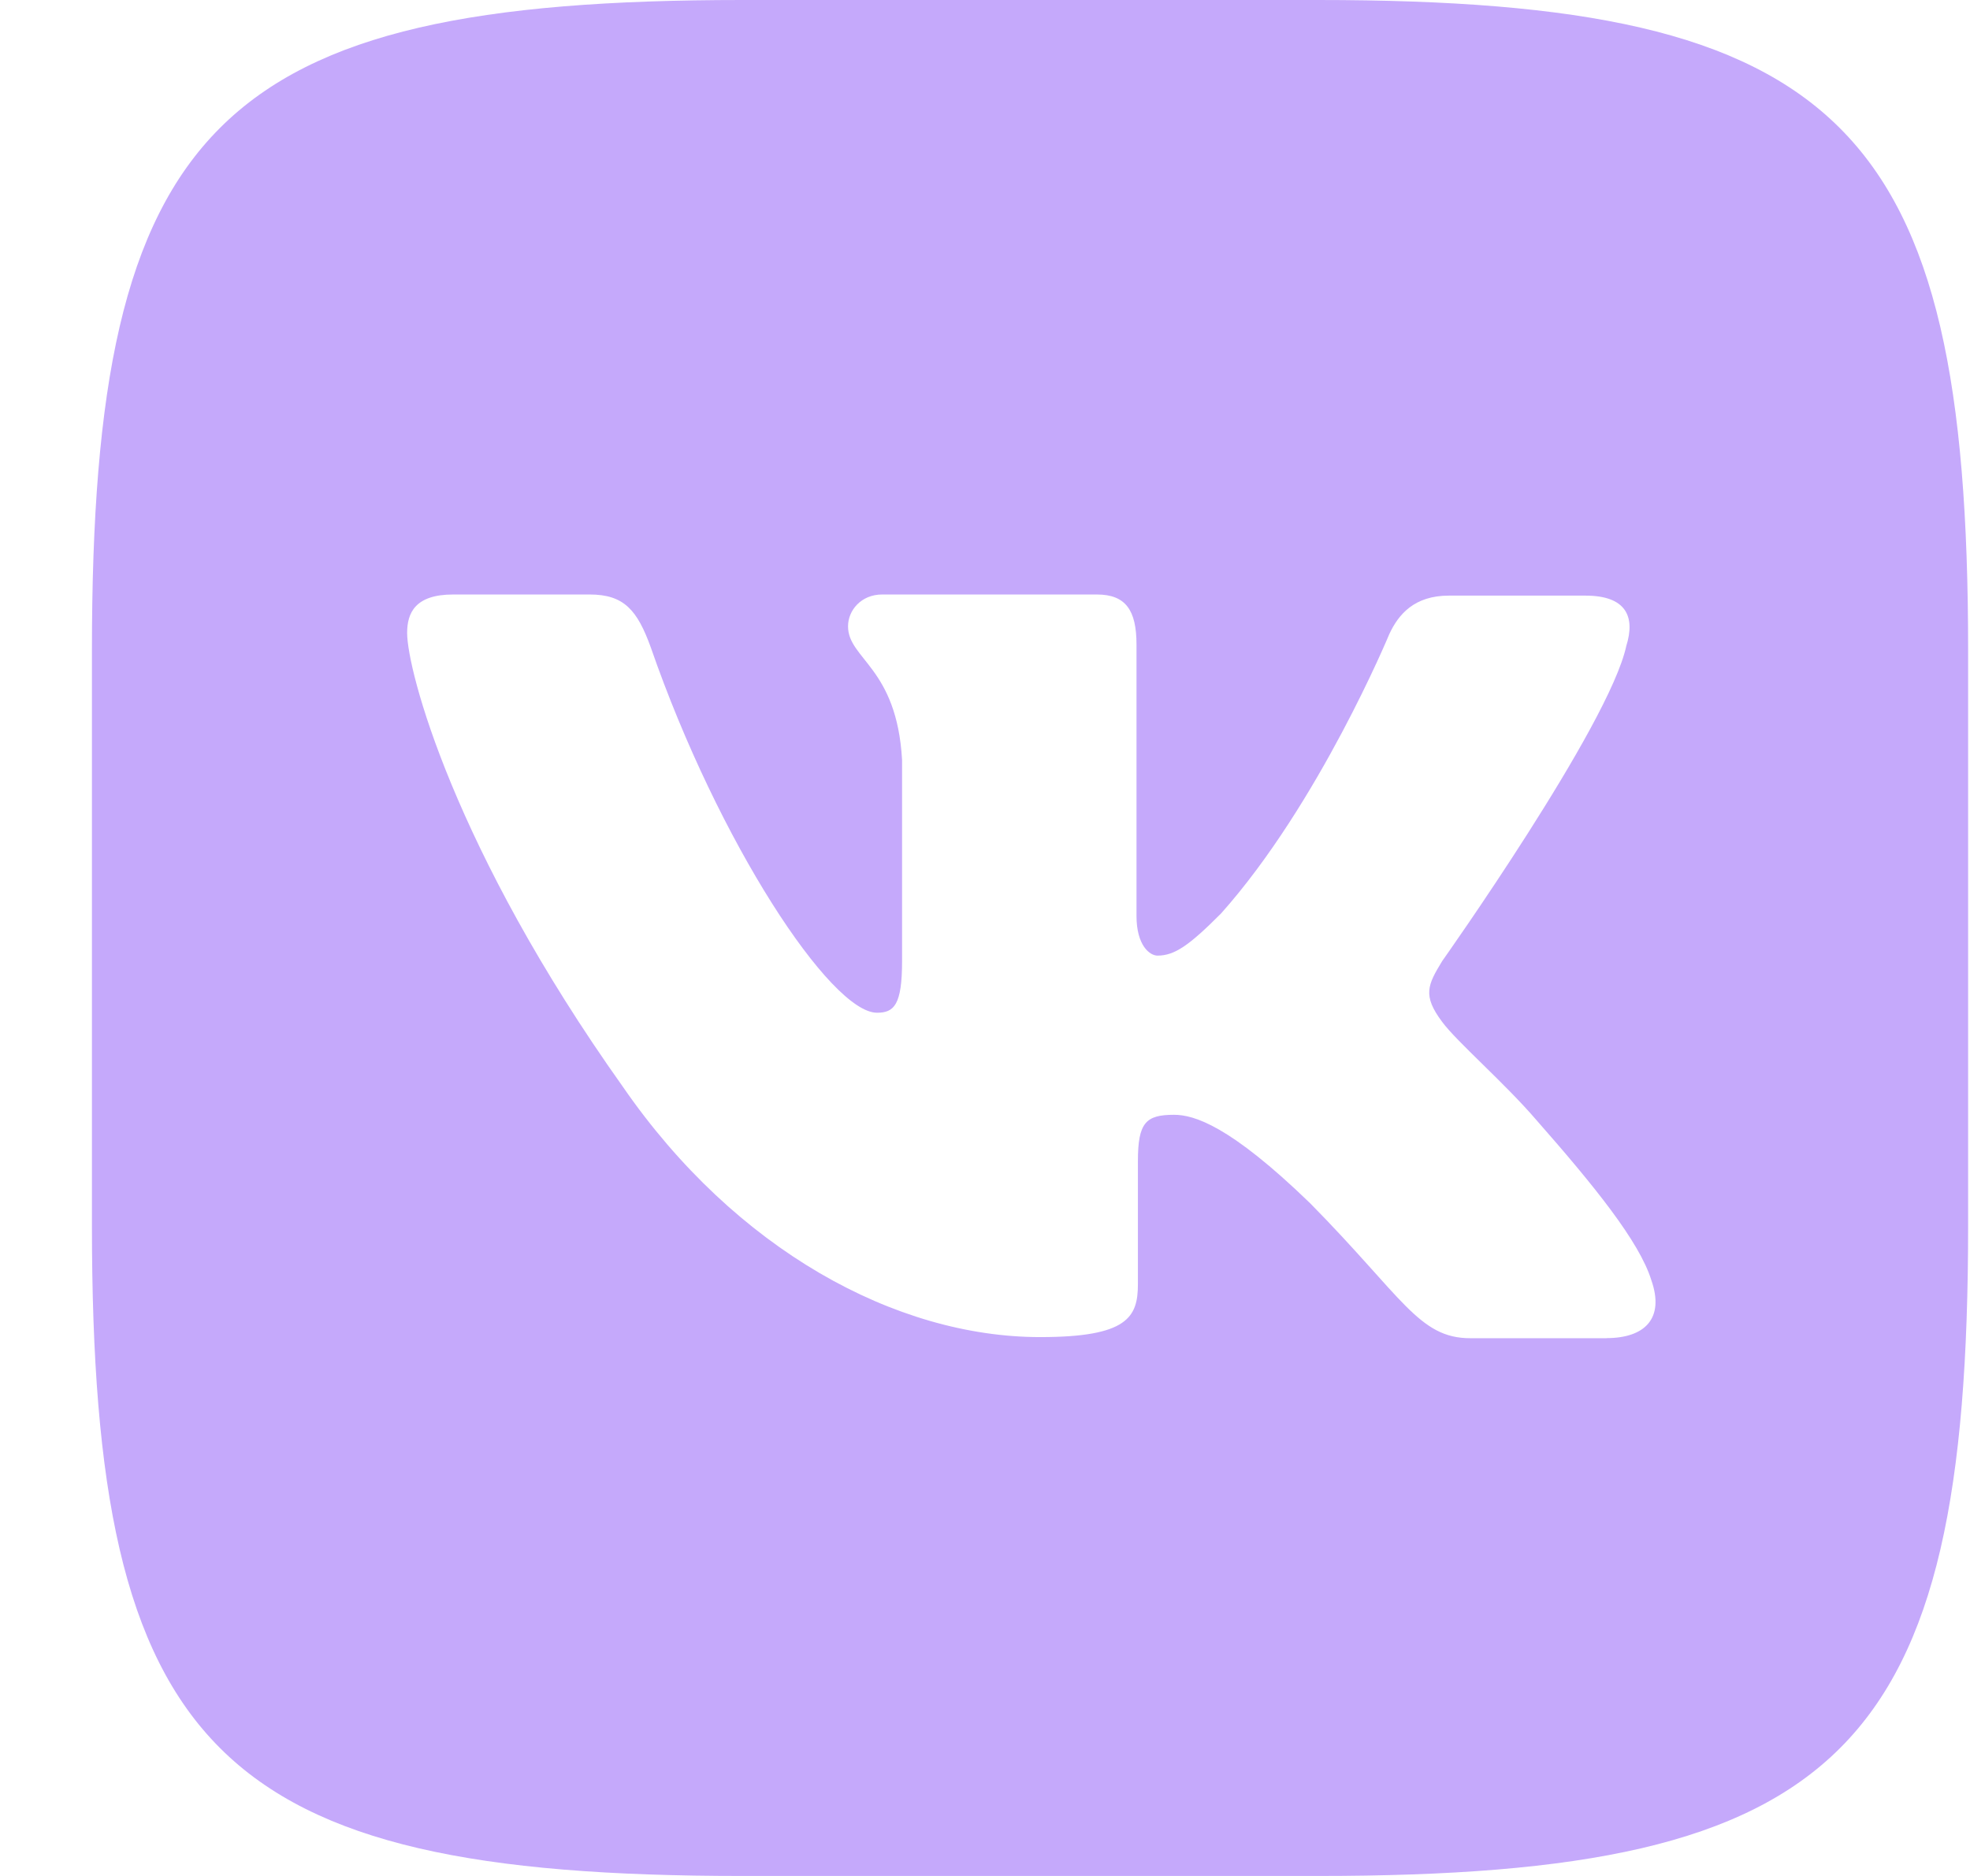 <svg width="21" height="20" viewBox="0 0 21 20" fill="none" xmlns="http://www.w3.org/2000/svg">
<path d="M14.05 0H7.911C2.309 0 0.98 1.328 0.98 6.93V13.07C0.98 18.672 2.309 20 7.911 20H14.05C19.652 20 20.98 18.672 20.98 13.07V6.93C20.98 1.328 19.639 0 14.05 0ZM17.126 14.267H15.674C15.124 14.267 14.955 13.831 13.966 12.828C13.106 11.995 12.726 11.885 12.514 11.885C12.214 11.885 12.13 11.969 12.13 12.38V13.691C12.13 14.043 12.019 14.255 11.088 14.255C9.548 14.255 7.839 13.323 6.641 11.588C4.834 9.046 4.34 7.142 4.34 6.748C4.34 6.536 4.424 6.338 4.831 6.338H6.286C6.654 6.338 6.794 6.507 6.937 6.901C7.657 8.978 8.855 10.797 9.349 10.797C9.531 10.797 9.616 10.713 9.616 10.247V8.102C9.56 7.113 9.04 7.028 9.04 6.677C9.04 6.507 9.18 6.338 9.404 6.338H11.692C12.001 6.338 12.115 6.507 12.115 6.872V9.765C12.115 10.078 12.255 10.188 12.339 10.188C12.522 10.188 12.678 10.078 13.016 9.739C14.061 8.567 14.81 6.76 14.81 6.76C14.908 6.549 15.077 6.35 15.445 6.35H16.9C17.336 6.35 17.434 6.575 17.336 6.887C17.154 7.734 15.373 10.247 15.373 10.247C15.22 10.5 15.161 10.611 15.373 10.894C15.529 11.106 16.038 11.545 16.376 11.939C16.997 12.645 17.476 13.238 17.603 13.648C17.746 14.055 17.535 14.266 17.124 14.266L17.126 14.267Z" fill="#C5A9FB"/>
</svg>
